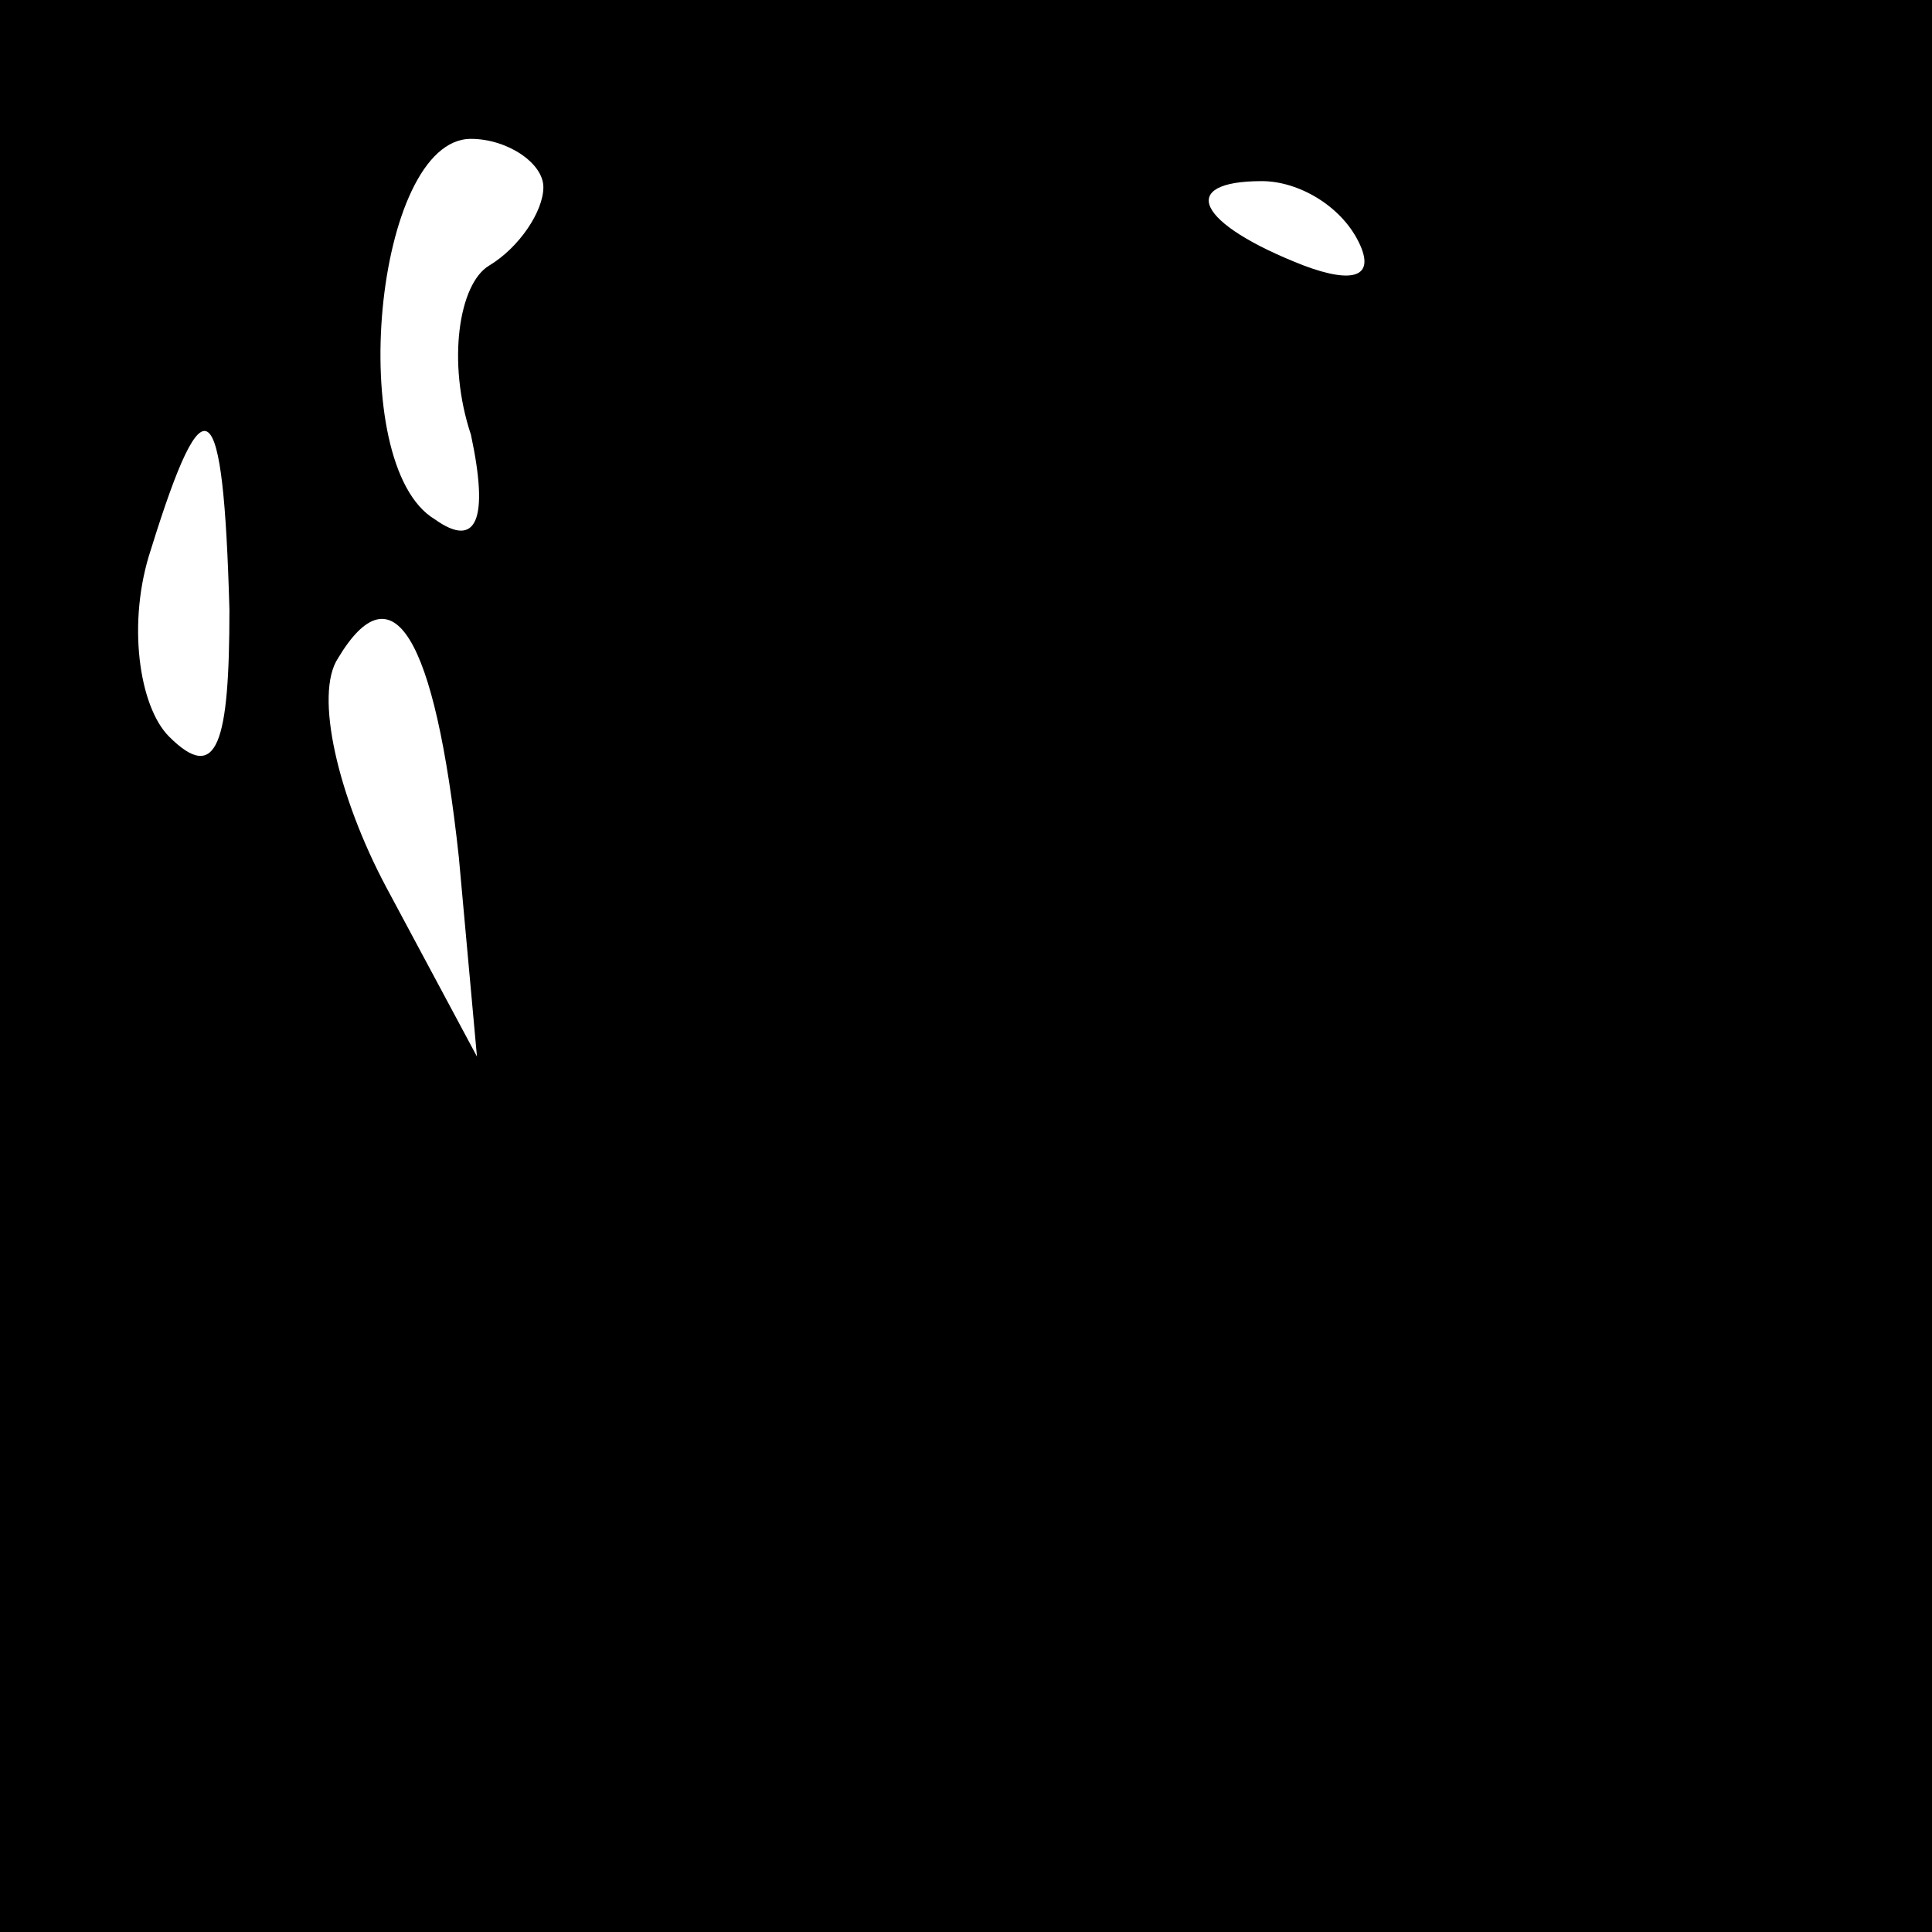 <?xml version="1.0" standalone="no"?>
<!DOCTYPE svg PUBLIC "-//W3C//DTD SVG 20010904//EN"
 "http://www.w3.org/TR/2001/REC-SVG-20010904/DTD/svg10.dtd">
<svg version="1.0" xmlns="http://www.w3.org/2000/svg"
 width="32pt" height="32pt" viewBox="0 0 32 32"
 preserveAspectRatio="xMidYMid meet">
<rect x="0" y="0" width="32" height="32" fill="#808080" stroke="none"/>
<g transform="translate(0,32) scale(0.1,-0.1)"
fill="#000000" stroke="none">
<path fill="#000000" stroke="none" d="M0 160 l0 -160 160 0 160 0 0 160 0
160 -160 0 -160 0 0 -160z"/>
<path fill="#ffffff" stroke="none" d="M90 289 c0 -4 -4 -10 -9 -13 -5 -3 -7
-16 -3 -28 3 -14 1 -19 -6 -14 -15 9 -10 63 6 63 6 0 12 -4 12 -8z"/>
<path fill="#ffffff" stroke="none" d="M225 280 c3 -6 -1 -7 -9 -4 -18 7 -21
14 -7 14 6 0 13 -4 16 -10z"/>
<path fill="#ffffff" stroke="none" d="M38 219 c0 -22 -2 -29 -10 -21 -5 5 -7
19 -3 31 9 29 12 26 13 -10z"/>
<path fill="#ffffff" stroke="none" d="M76 178 l3 -33 -15 28 c-8 15 -12 32
-8 38 9 15 16 4 20 -33z"/>
</g>
</svg>
